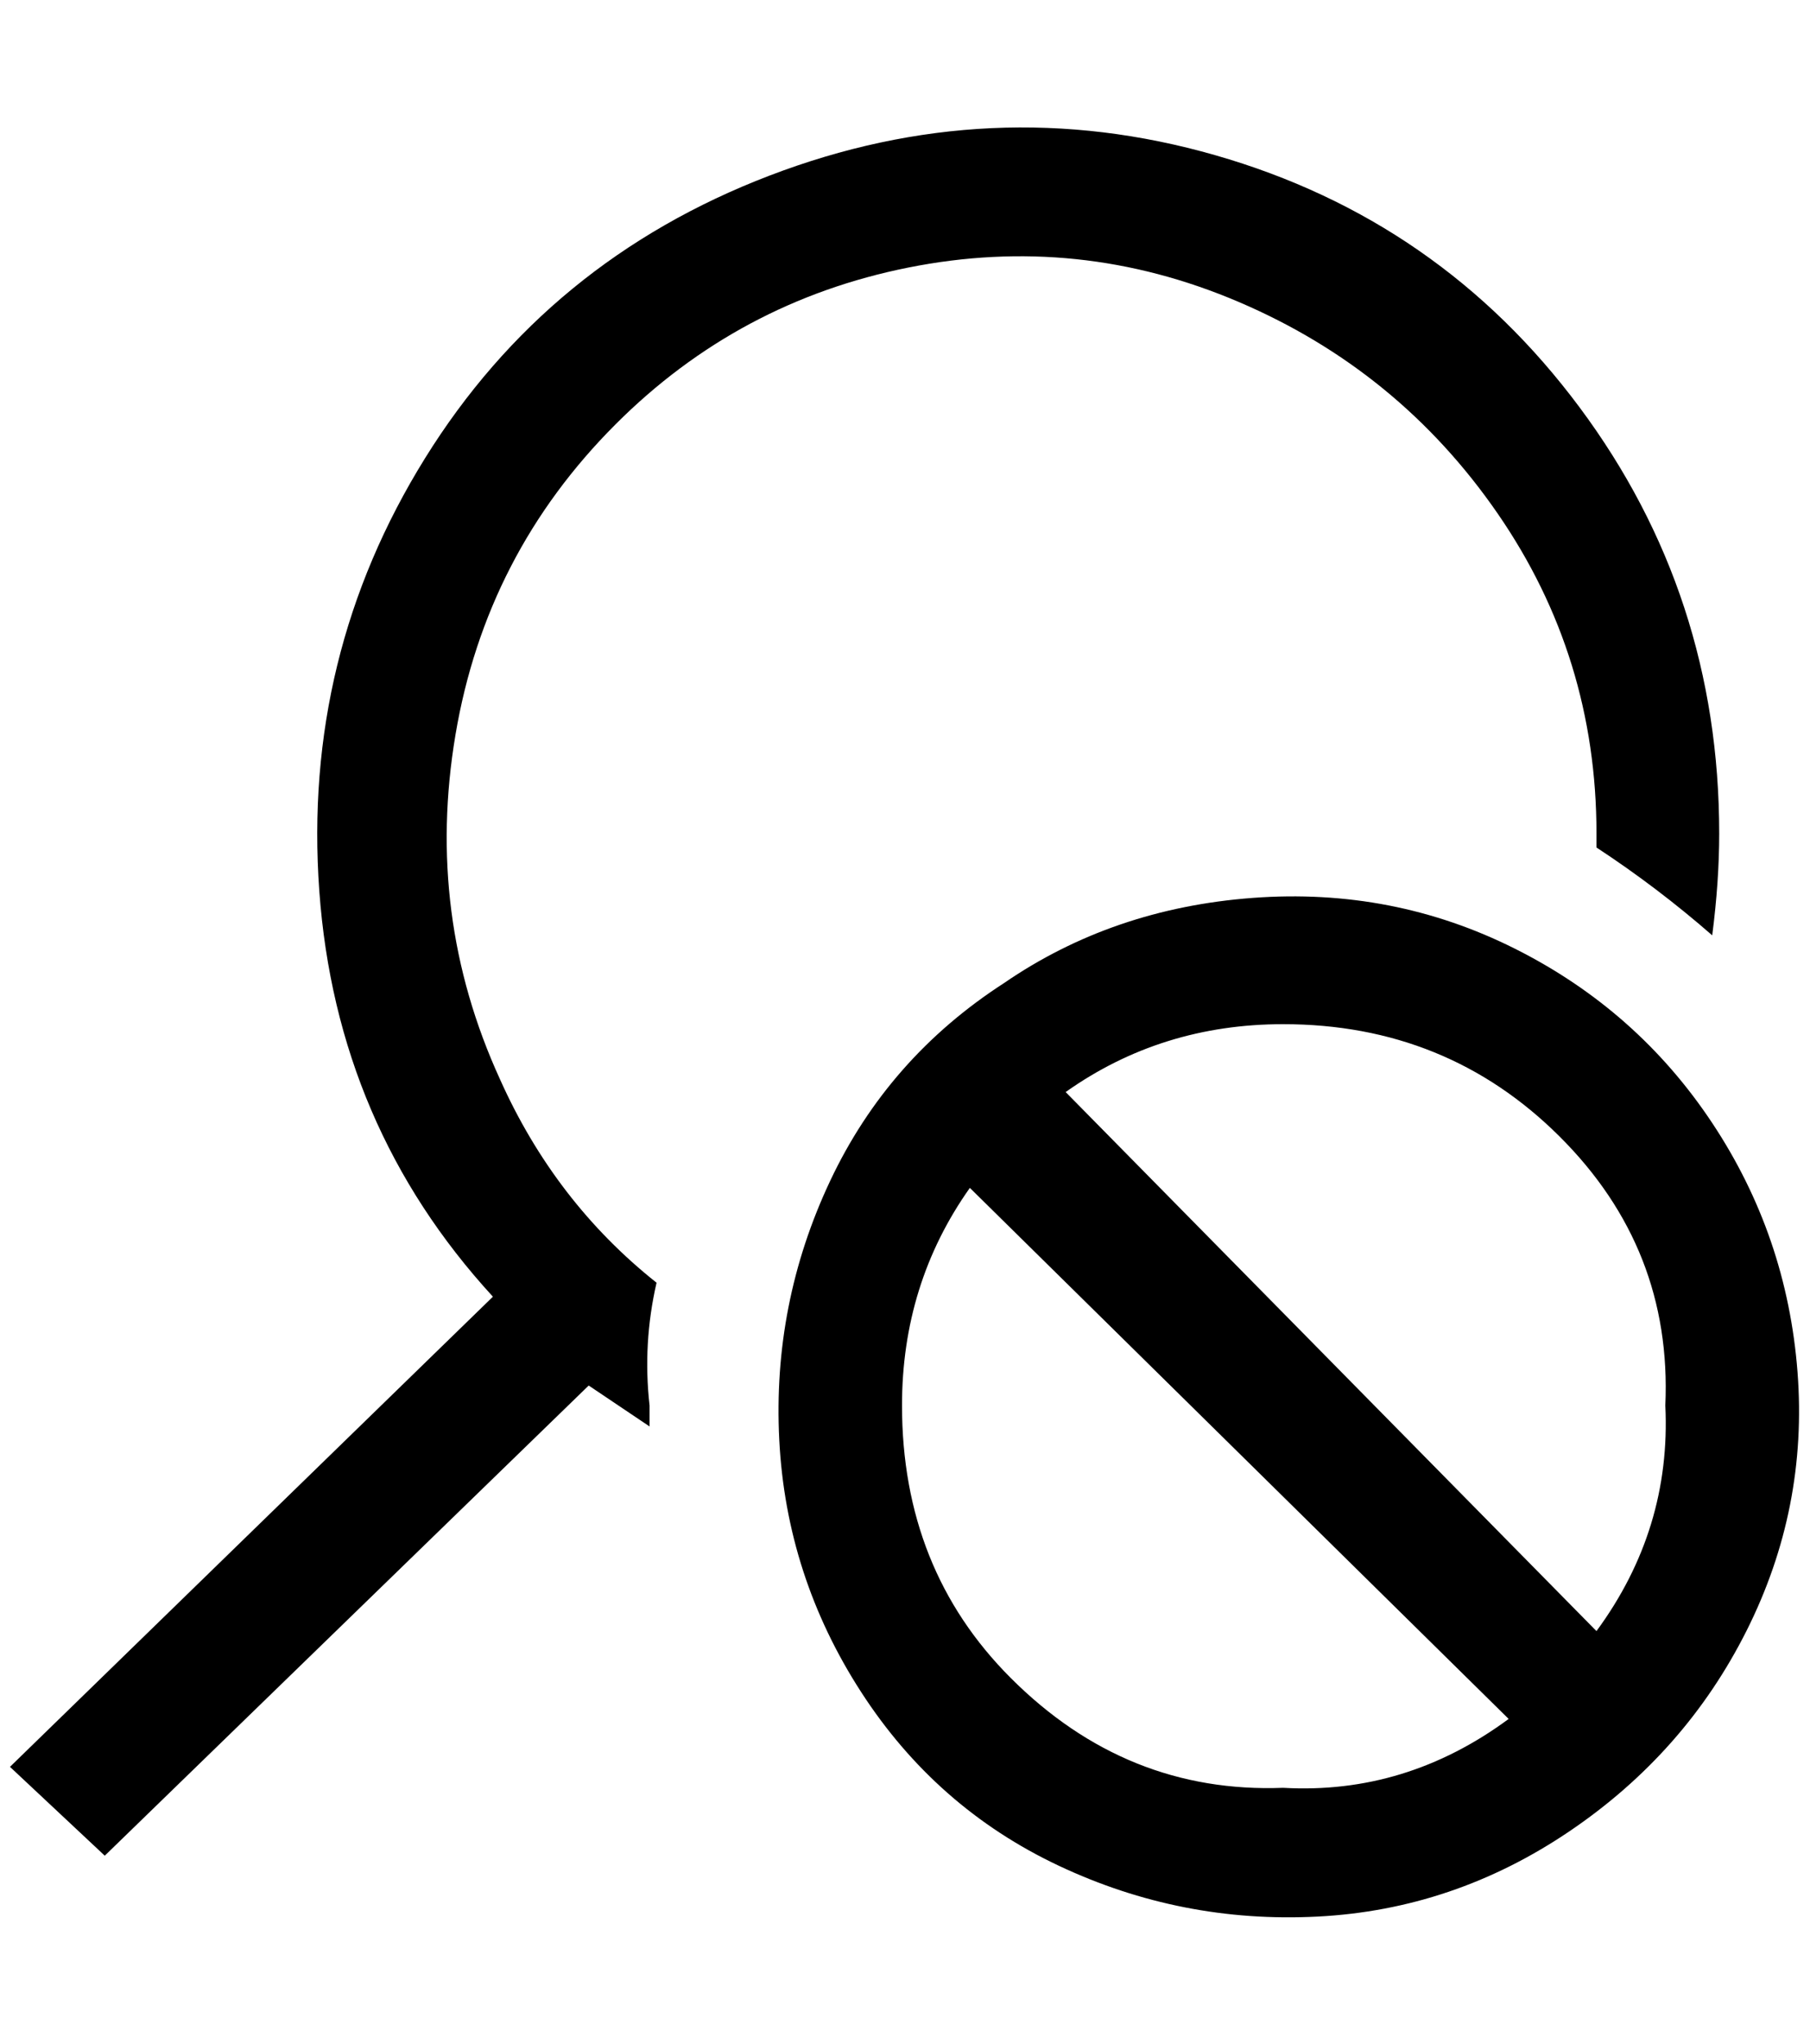 <?xml version="1.0" standalone="no"?>
<!DOCTYPE svg PUBLIC "-//W3C//DTD SVG 1.1//EN" "http://www.w3.org/Graphics/SVG/1.1/DTD/svg11.dtd" >
<svg xmlns="http://www.w3.org/2000/svg" xmlns:xlink="http://www.w3.org/1999/xlink" version="1.1" viewBox="-10 0 1814 2048">
   <path fill="currentColor"
d="M607 425q-130 130 -160.5 311t44.5 345q55 123 157 204q-14 61 -7 123v21l-61 -41l-485 471l-95 -89l484 -471q-157 -171 -174 -406.5t106 -433.5t345 -283t447 -20.5t365 252.5t140 427q0 48 -7 102q-55 -48 -116 -88v-14q0 -177 -99 -320.5t-259.5 -212t-331 -34.5
t-293.5 157zM996 985q109 -75 249.5 -85.5t263 51t197.5 174.5t85.5 249.5t-51 259t-177.5 201t-252.5 85.5t-259.5 -51t-198 -174t-82 -252.5t51 -259.5t174 -198zM1003 1681q116 116 273 110q123 7 226 -69l-540 -532q-68 96 -68 218q0 164 109 273zM1058 1094l532 540
q75 -102 69 -226q7 -157 -106 -269.5t-277 -112.5q-122 0 -218 68z" />
</svg>
